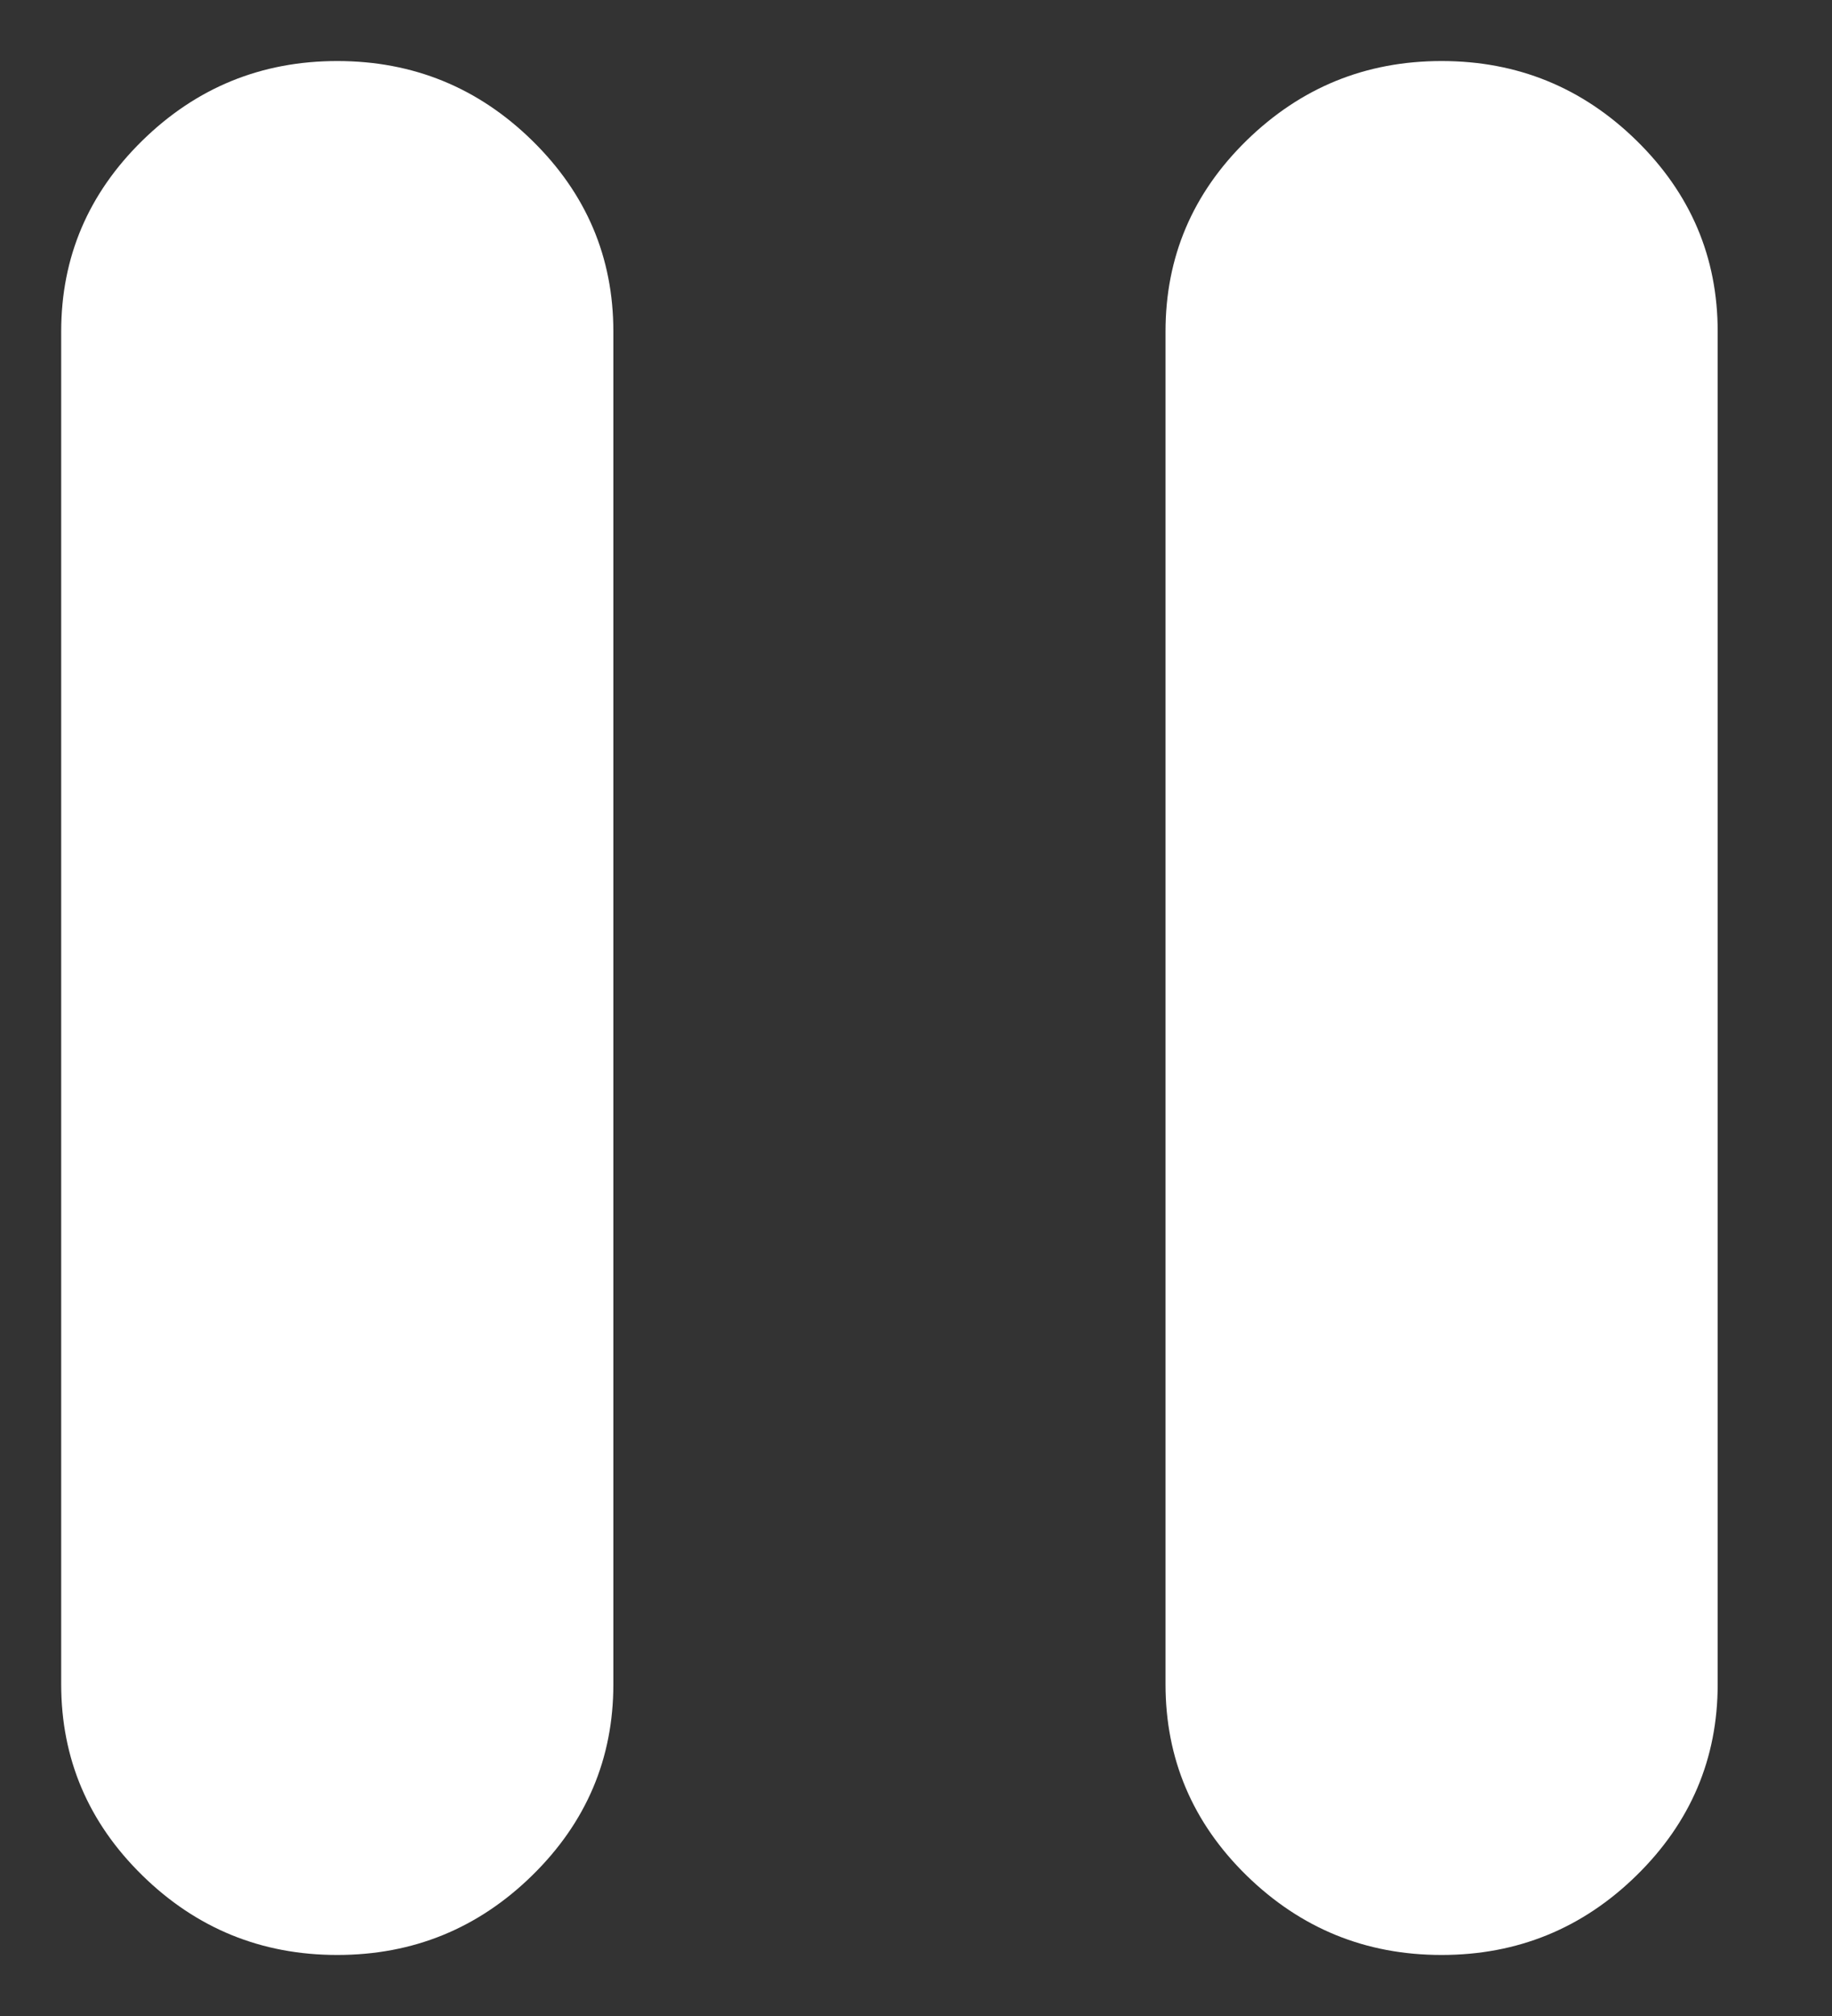 <svg width="10" height="11" viewBox="0 0 10 11" fill="none" xmlns="http://www.w3.org/2000/svg">
<rect x="0" y="0" width="10" height="11" fill="#333333" stroke="none"/>
<path d="M7.869 10.667C7.454 10.667 7.1 10.522 6.804 10.233C6.509 9.944 6.362 9.596 6.362 9.19V1.809C6.362 1.403 6.509 1.056 6.804 0.767C7.1 0.478 7.454 0.333 7.869 0.333C8.283 0.333 8.638 0.478 8.933 0.767C9.228 1.056 9.376 1.403 9.376 1.809V9.19C9.376 9.596 9.228 9.944 8.933 10.233C8.638 10.522 8.283 10.667 7.869 10.667ZM1.841 10.667C1.427 10.667 1.072 10.522 0.777 10.233C0.482 9.944 0.334 9.596 0.334 9.19V1.809C0.334 1.403 0.482 1.056 0.777 0.767C1.072 0.478 1.427 0.333 1.841 0.333C2.255 0.333 2.61 0.478 2.905 0.767C3.2 1.056 3.348 1.403 3.348 1.809V9.19C3.348 9.596 3.2 9.944 2.905 10.233C2.61 10.522 2.255 10.667 1.841 10.667Z" fill="white"/>
</svg>

